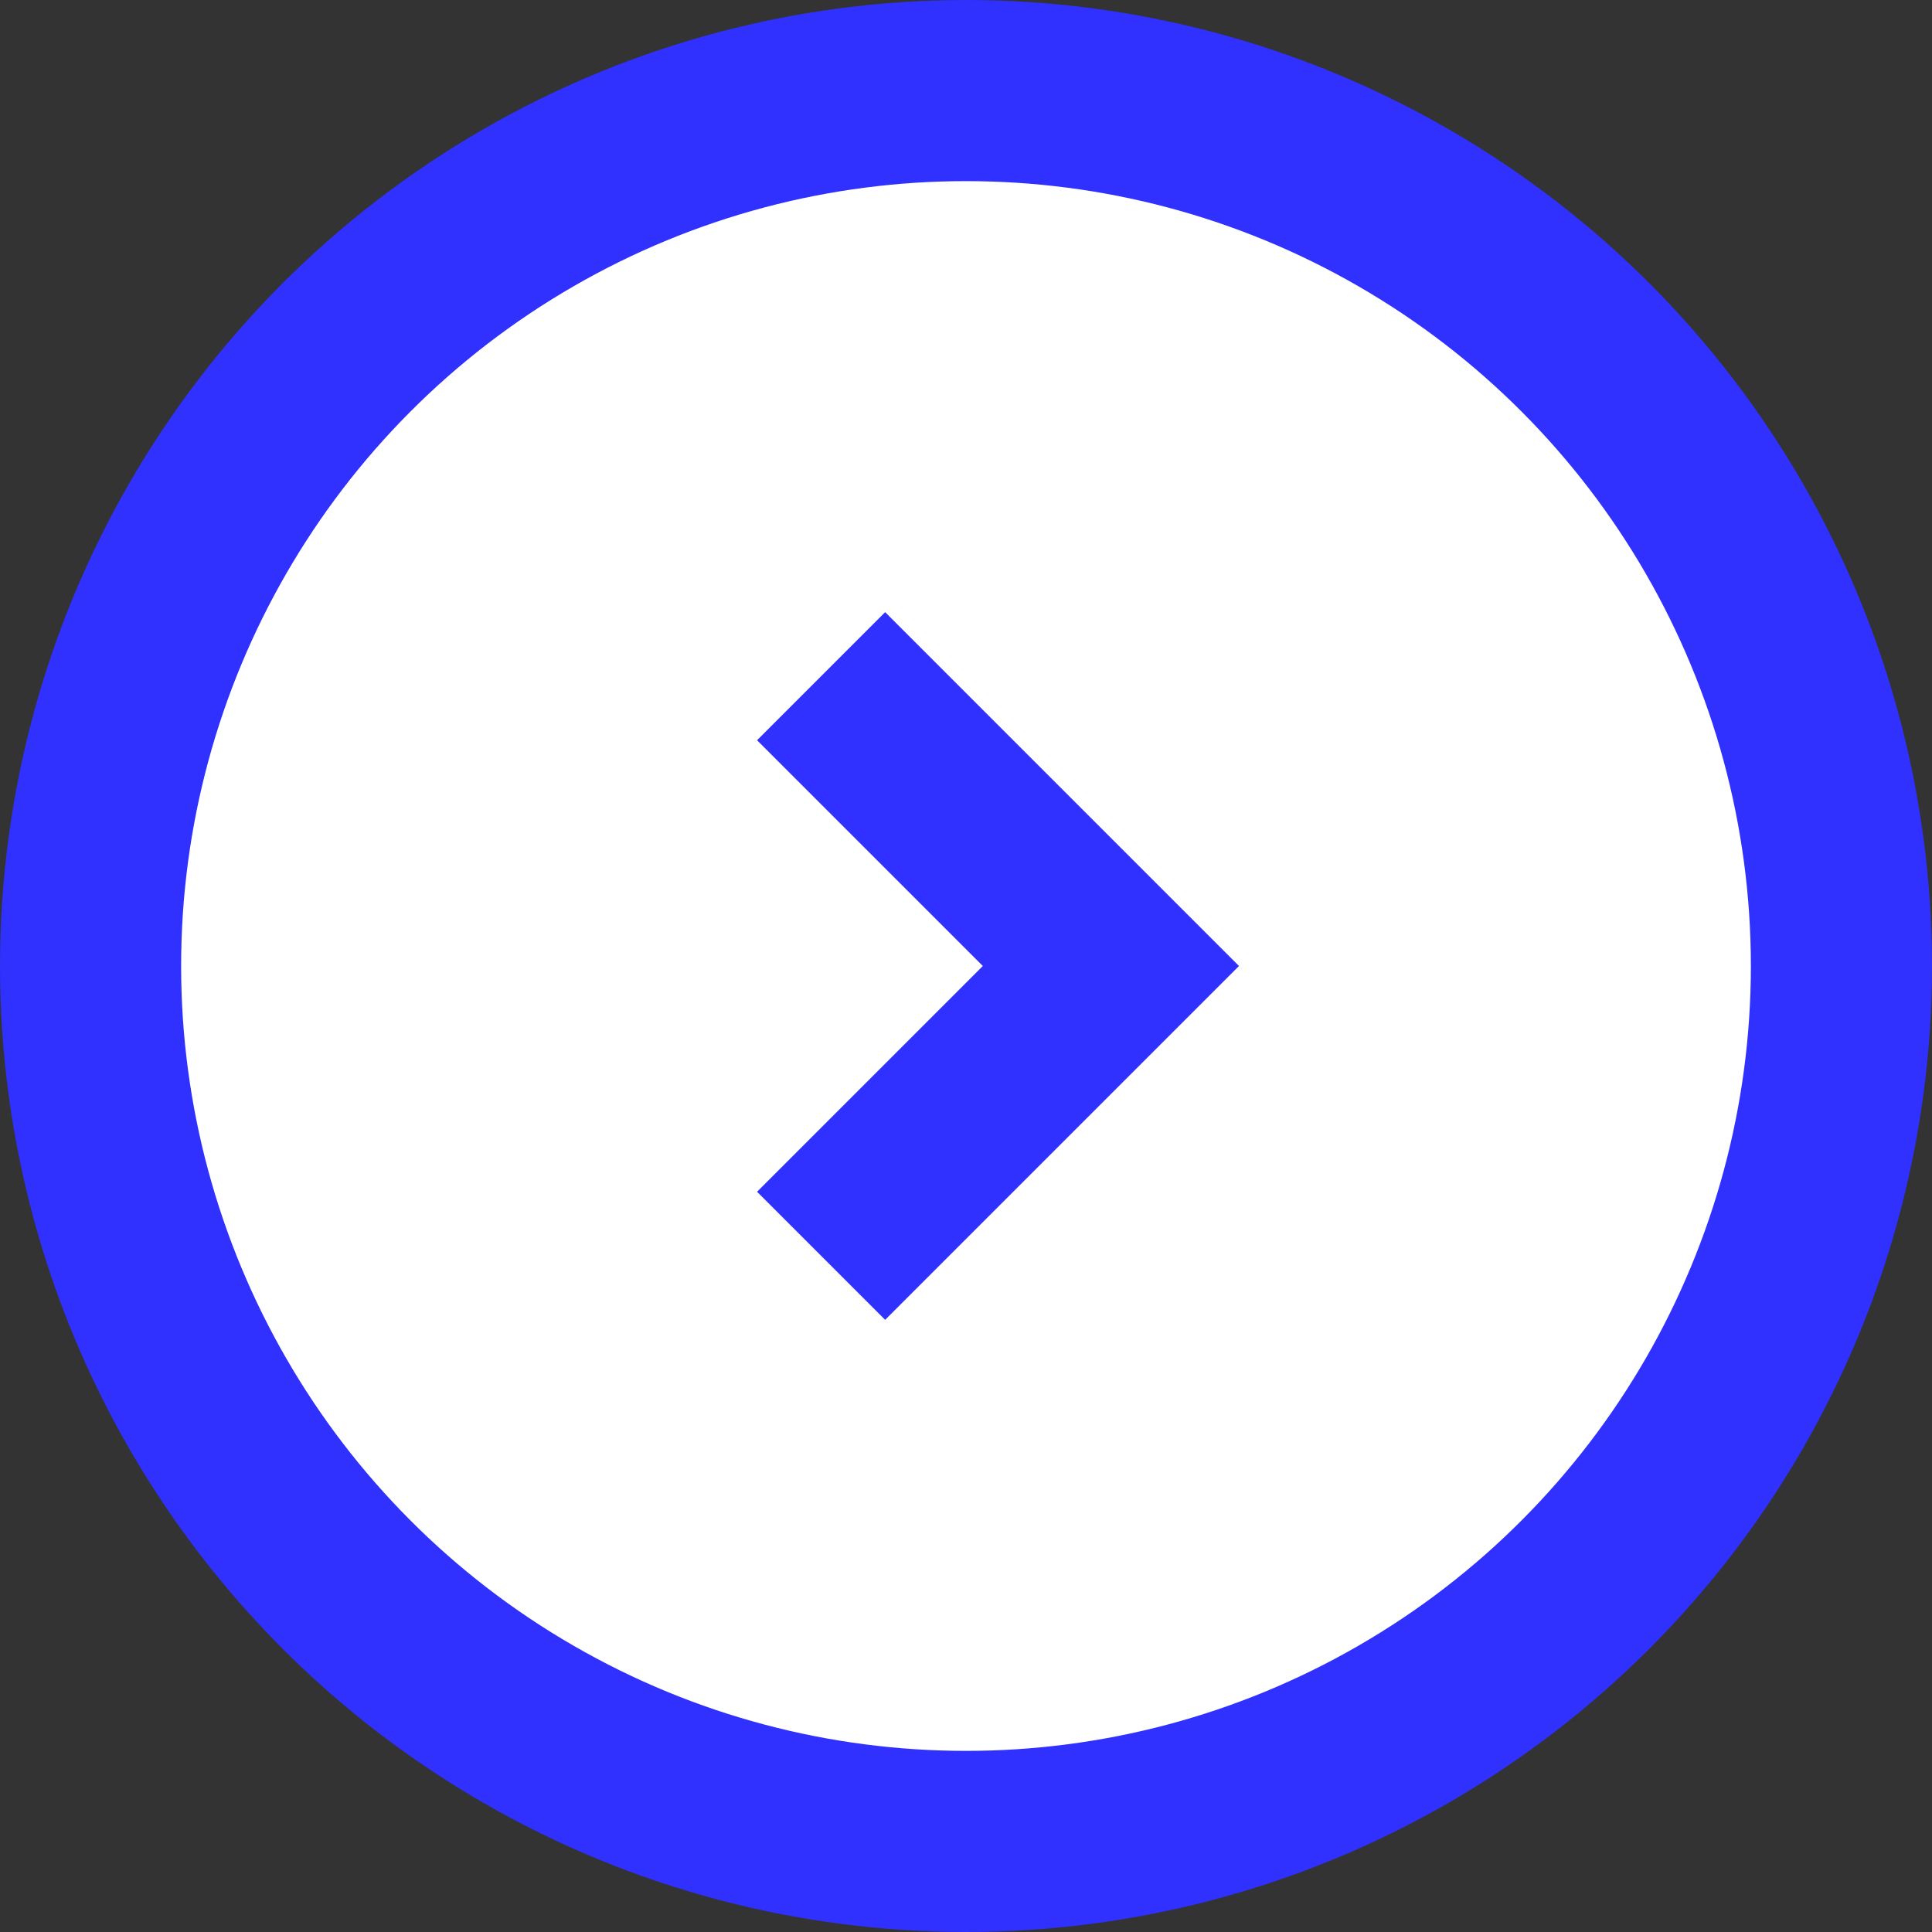 <svg width="16" height="16" viewBox="0 0 16 16" fill="none" xmlns="http://www.w3.org/2000/svg">
<rect x="0" y="0" width="16" height="16" fill="#333333" stroke="none"/>
<circle cx="8" cy="8" r="7.25" fill="white" stroke="#3030FF" stroke-width="1.5"/>
<path d="M6.8 10.4L9.2 8L6.8 5.6" stroke="#3030FF" stroke-width="1.5"/>
</svg>
